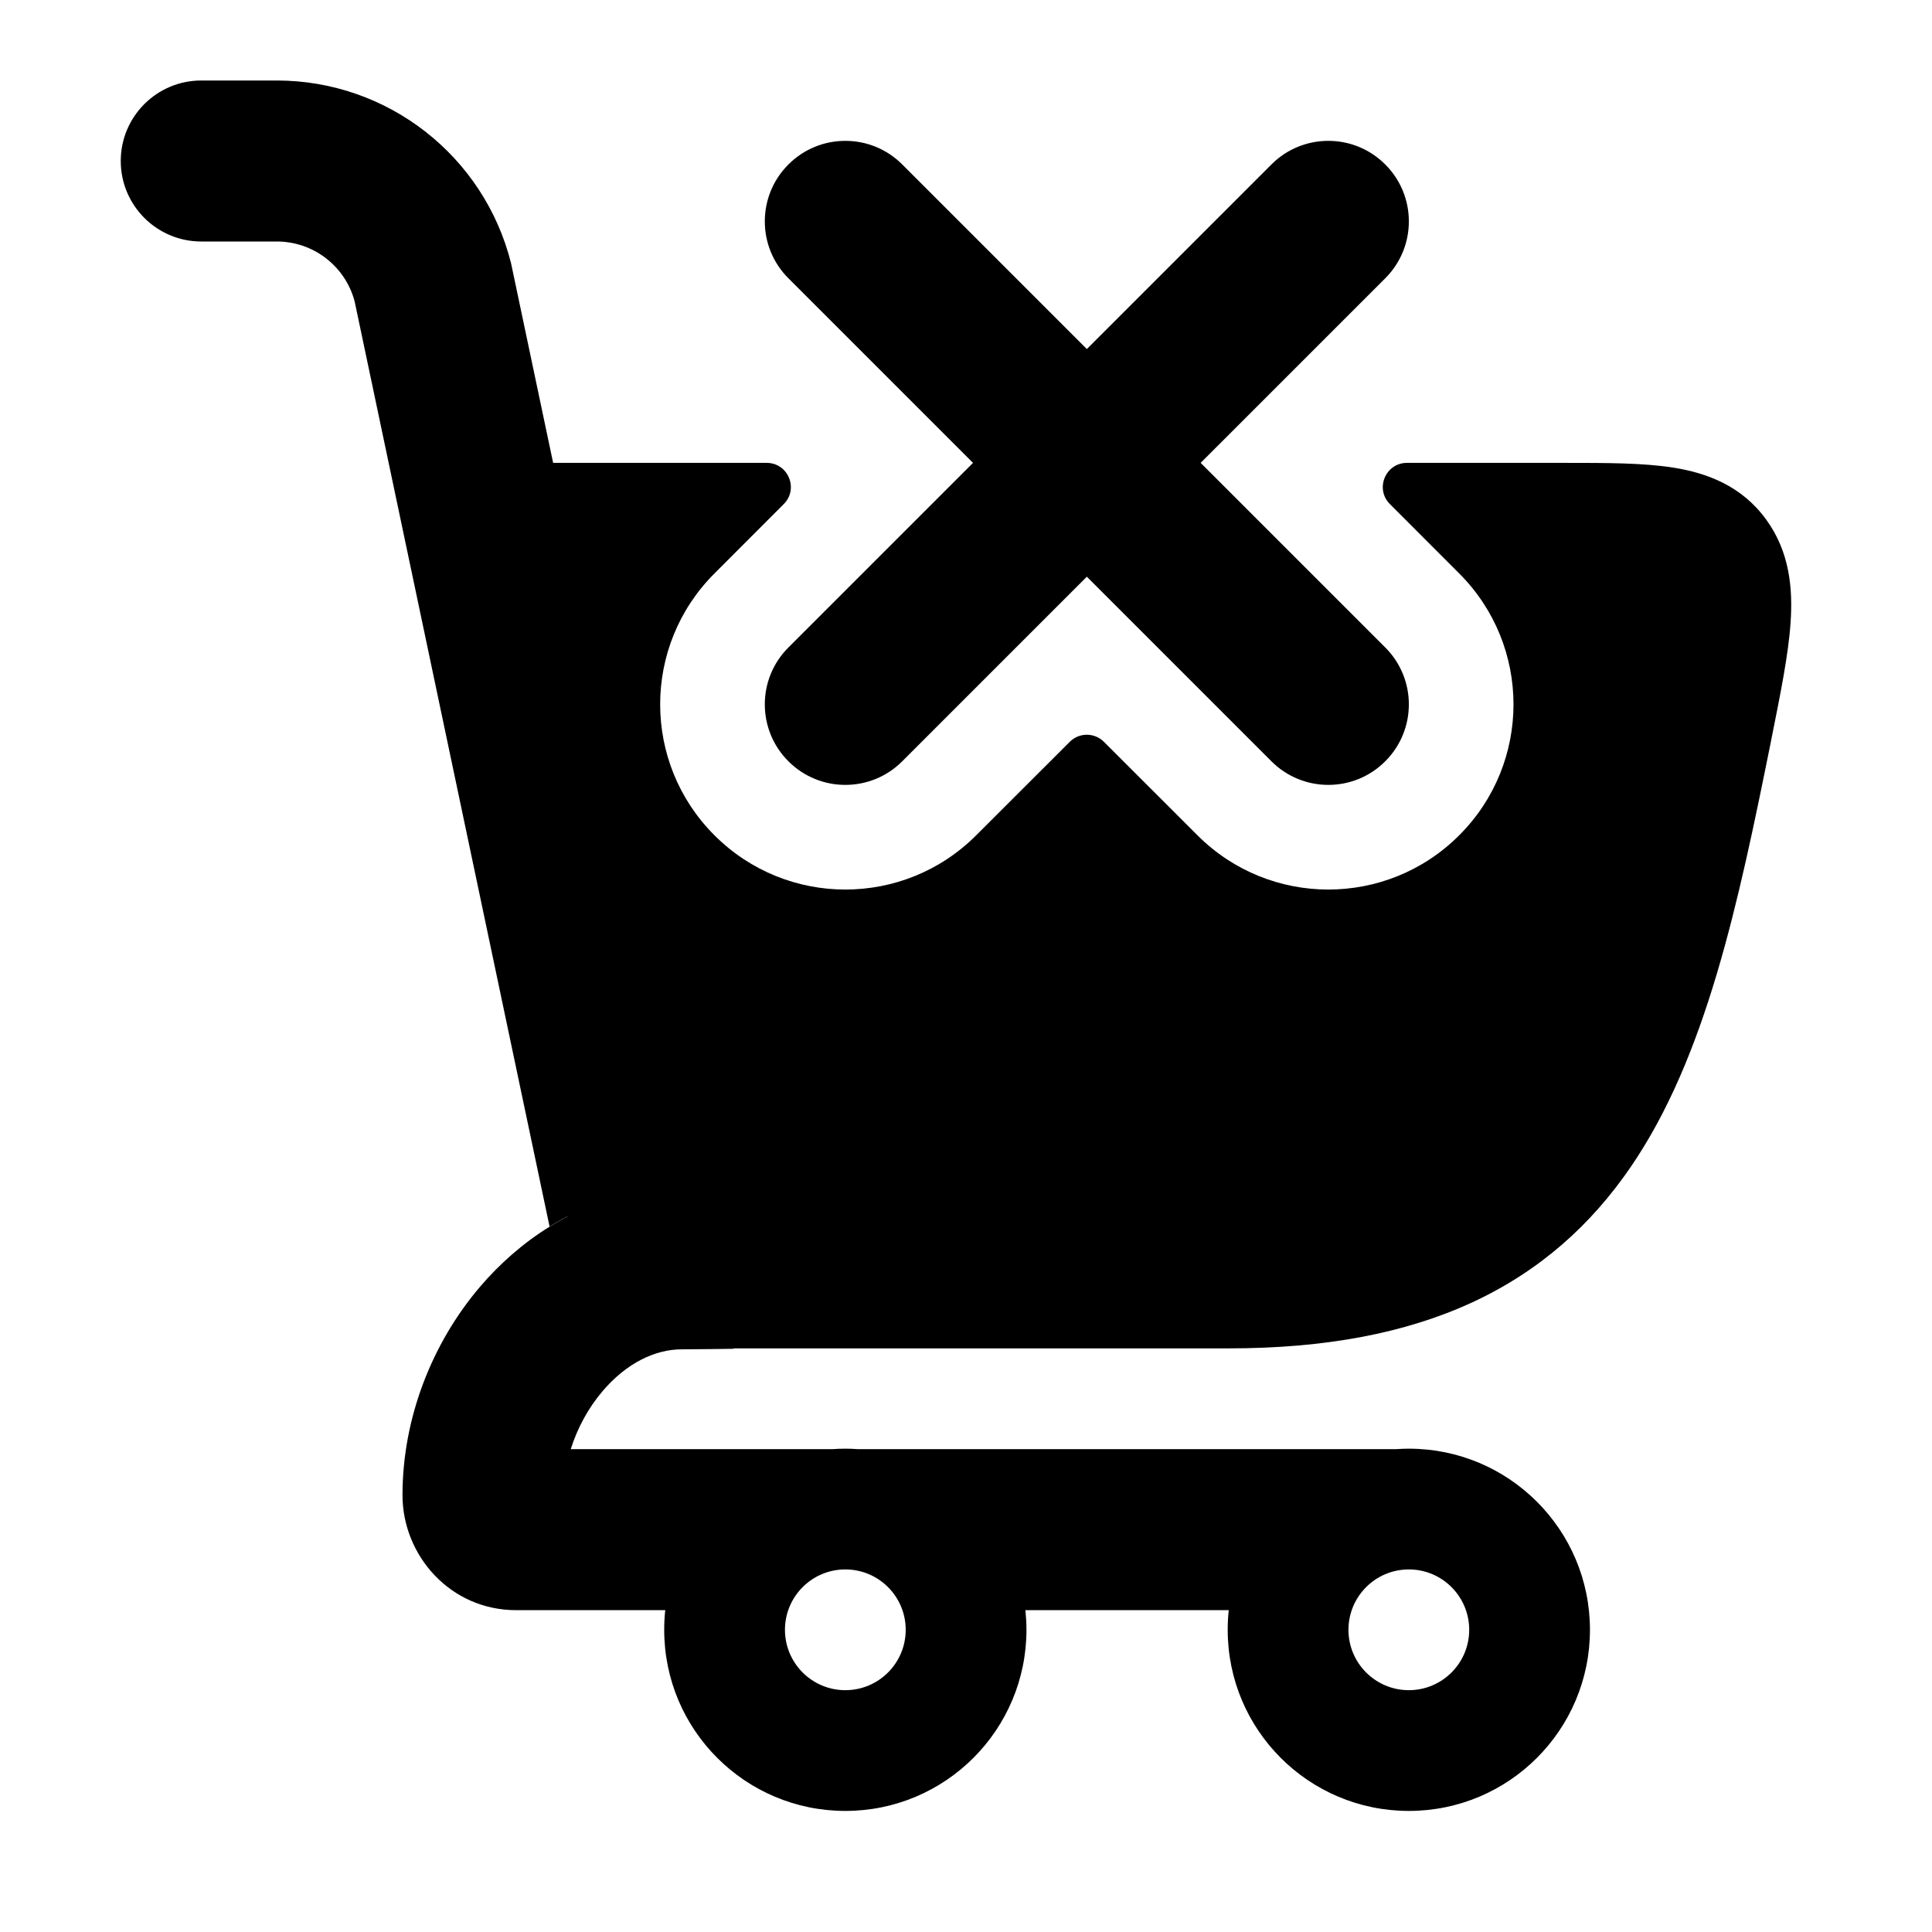<svg width="24" height="24" viewBox="0 0 24 24" xmlns="http://www.w3.org/2000/svg">
<path class="pr-icon-bulk-primary" d="M2.5 1C1.948 1 1.5 1.448 1.5 2C1.5 2.552 1.948 3 2.5 3H3.438C3.892 3 4.288 3.305 4.405 3.742L6.827 15.237C7.302 14.944 7.858 14.76 8.469 14.76H8.77L6.353 3.291L6.349 3.272C6.015 1.937 4.815 1 3.438 1H2.5Z" />
<path class="pr-icon-bulk-primary" fill-rule="evenodd" clip-rule="evenodd" d="M10.659 18.002H17.343C17.395 17.998 17.448 17.996 17.501 17.996C18.744 17.996 19.751 19.003 19.751 20.246C19.751 21.489 18.744 22.496 17.501 22.496C16.258 22.496 15.251 21.489 15.251 20.246C15.251 20.163 15.255 20.082 15.264 20.002H12.738C12.746 20.082 12.751 20.163 12.751 20.246C12.751 21.489 11.744 22.496 10.501 22.496C9.258 22.496 8.251 21.489 8.251 20.246C8.251 20.163 8.255 20.082 8.264 20.002H6.411C5.594 20.002 5 19.323 5 18.573C5 17.612 5.369 16.683 5.961 15.987C6.205 15.701 6.496 15.443 6.826 15.239C7.301 14.945 7.857 14.762 8.468 14.762H8.77L9.108 16.369C9.136 16.5 9.136 16.631 9.113 16.755C9.113 16.755 8.681 16.762 8.468 16.762C8.141 16.762 7.785 16.929 7.484 17.283C7.308 17.49 7.173 17.739 7.09 18.002H10.342C10.395 17.998 10.448 17.996 10.501 17.996C10.554 17.996 10.607 17.998 10.659 18.002ZM9.751 20.246C9.751 19.832 10.087 19.496 10.501 19.496C10.915 19.496 11.251 19.832 11.251 20.246C11.251 20.66 10.915 20.996 10.501 20.996C10.087 20.996 9.751 20.66 9.751 20.246ZM17.501 19.496C17.087 19.496 16.751 19.832 16.751 20.246C16.751 20.66 17.087 20.996 17.501 20.996C17.915 20.996 18.251 20.66 18.251 20.246C18.251 19.832 17.915 19.496 17.501 19.496Z" />
<path class="pr-icon-bulk-primary" d="M11.208 2.043C10.818 1.652 10.184 1.652 9.794 2.043C9.403 2.433 9.403 3.067 9.794 3.457L12.087 5.75L9.794 8.043C9.403 8.433 9.403 9.067 9.794 9.457C10.184 9.848 10.818 9.848 11.208 9.457L13.501 7.164L15.794 9.457C16.184 9.848 16.818 9.848 17.208 9.457C17.599 9.067 17.599 8.433 17.208 8.043L14.915 5.75L17.208 3.457C17.599 3.067 17.599 2.433 17.208 2.043C16.818 1.652 16.184 1.652 15.794 2.043L13.501 4.336L11.208 2.043Z" />
<path class="pr-icon-bulk-secondary" d="M9.524 5.75C9.791 5.75 9.925 6.073 9.736 6.262L8.875 7.124C7.976 8.022 7.976 9.478 8.875 10.376C9.773 11.275 11.229 11.275 12.127 10.376L13.289 9.215C13.406 9.098 13.596 9.098 13.713 9.215L14.875 10.376C15.773 11.275 17.229 11.275 18.127 10.376C19.026 9.478 19.026 8.022 18.127 7.124L17.266 6.262C17.077 6.073 17.211 5.75 17.478 5.75L19.449 5.75C19.953 5.75 20.417 5.75 20.787 5.809C21.202 5.875 21.634 6.033 21.94 6.454C22.235 6.859 22.272 7.318 22.243 7.737C22.216 8.132 22.118 8.617 22.007 9.17L21.998 9.217C21.592 11.231 21.193 13.131 20.255 14.5C19.768 15.21 19.136 15.785 18.294 16.176C17.461 16.562 16.462 16.75 15.265 16.75H7.392L5.083 5.75L9.524 5.75Z" />
</svg>
